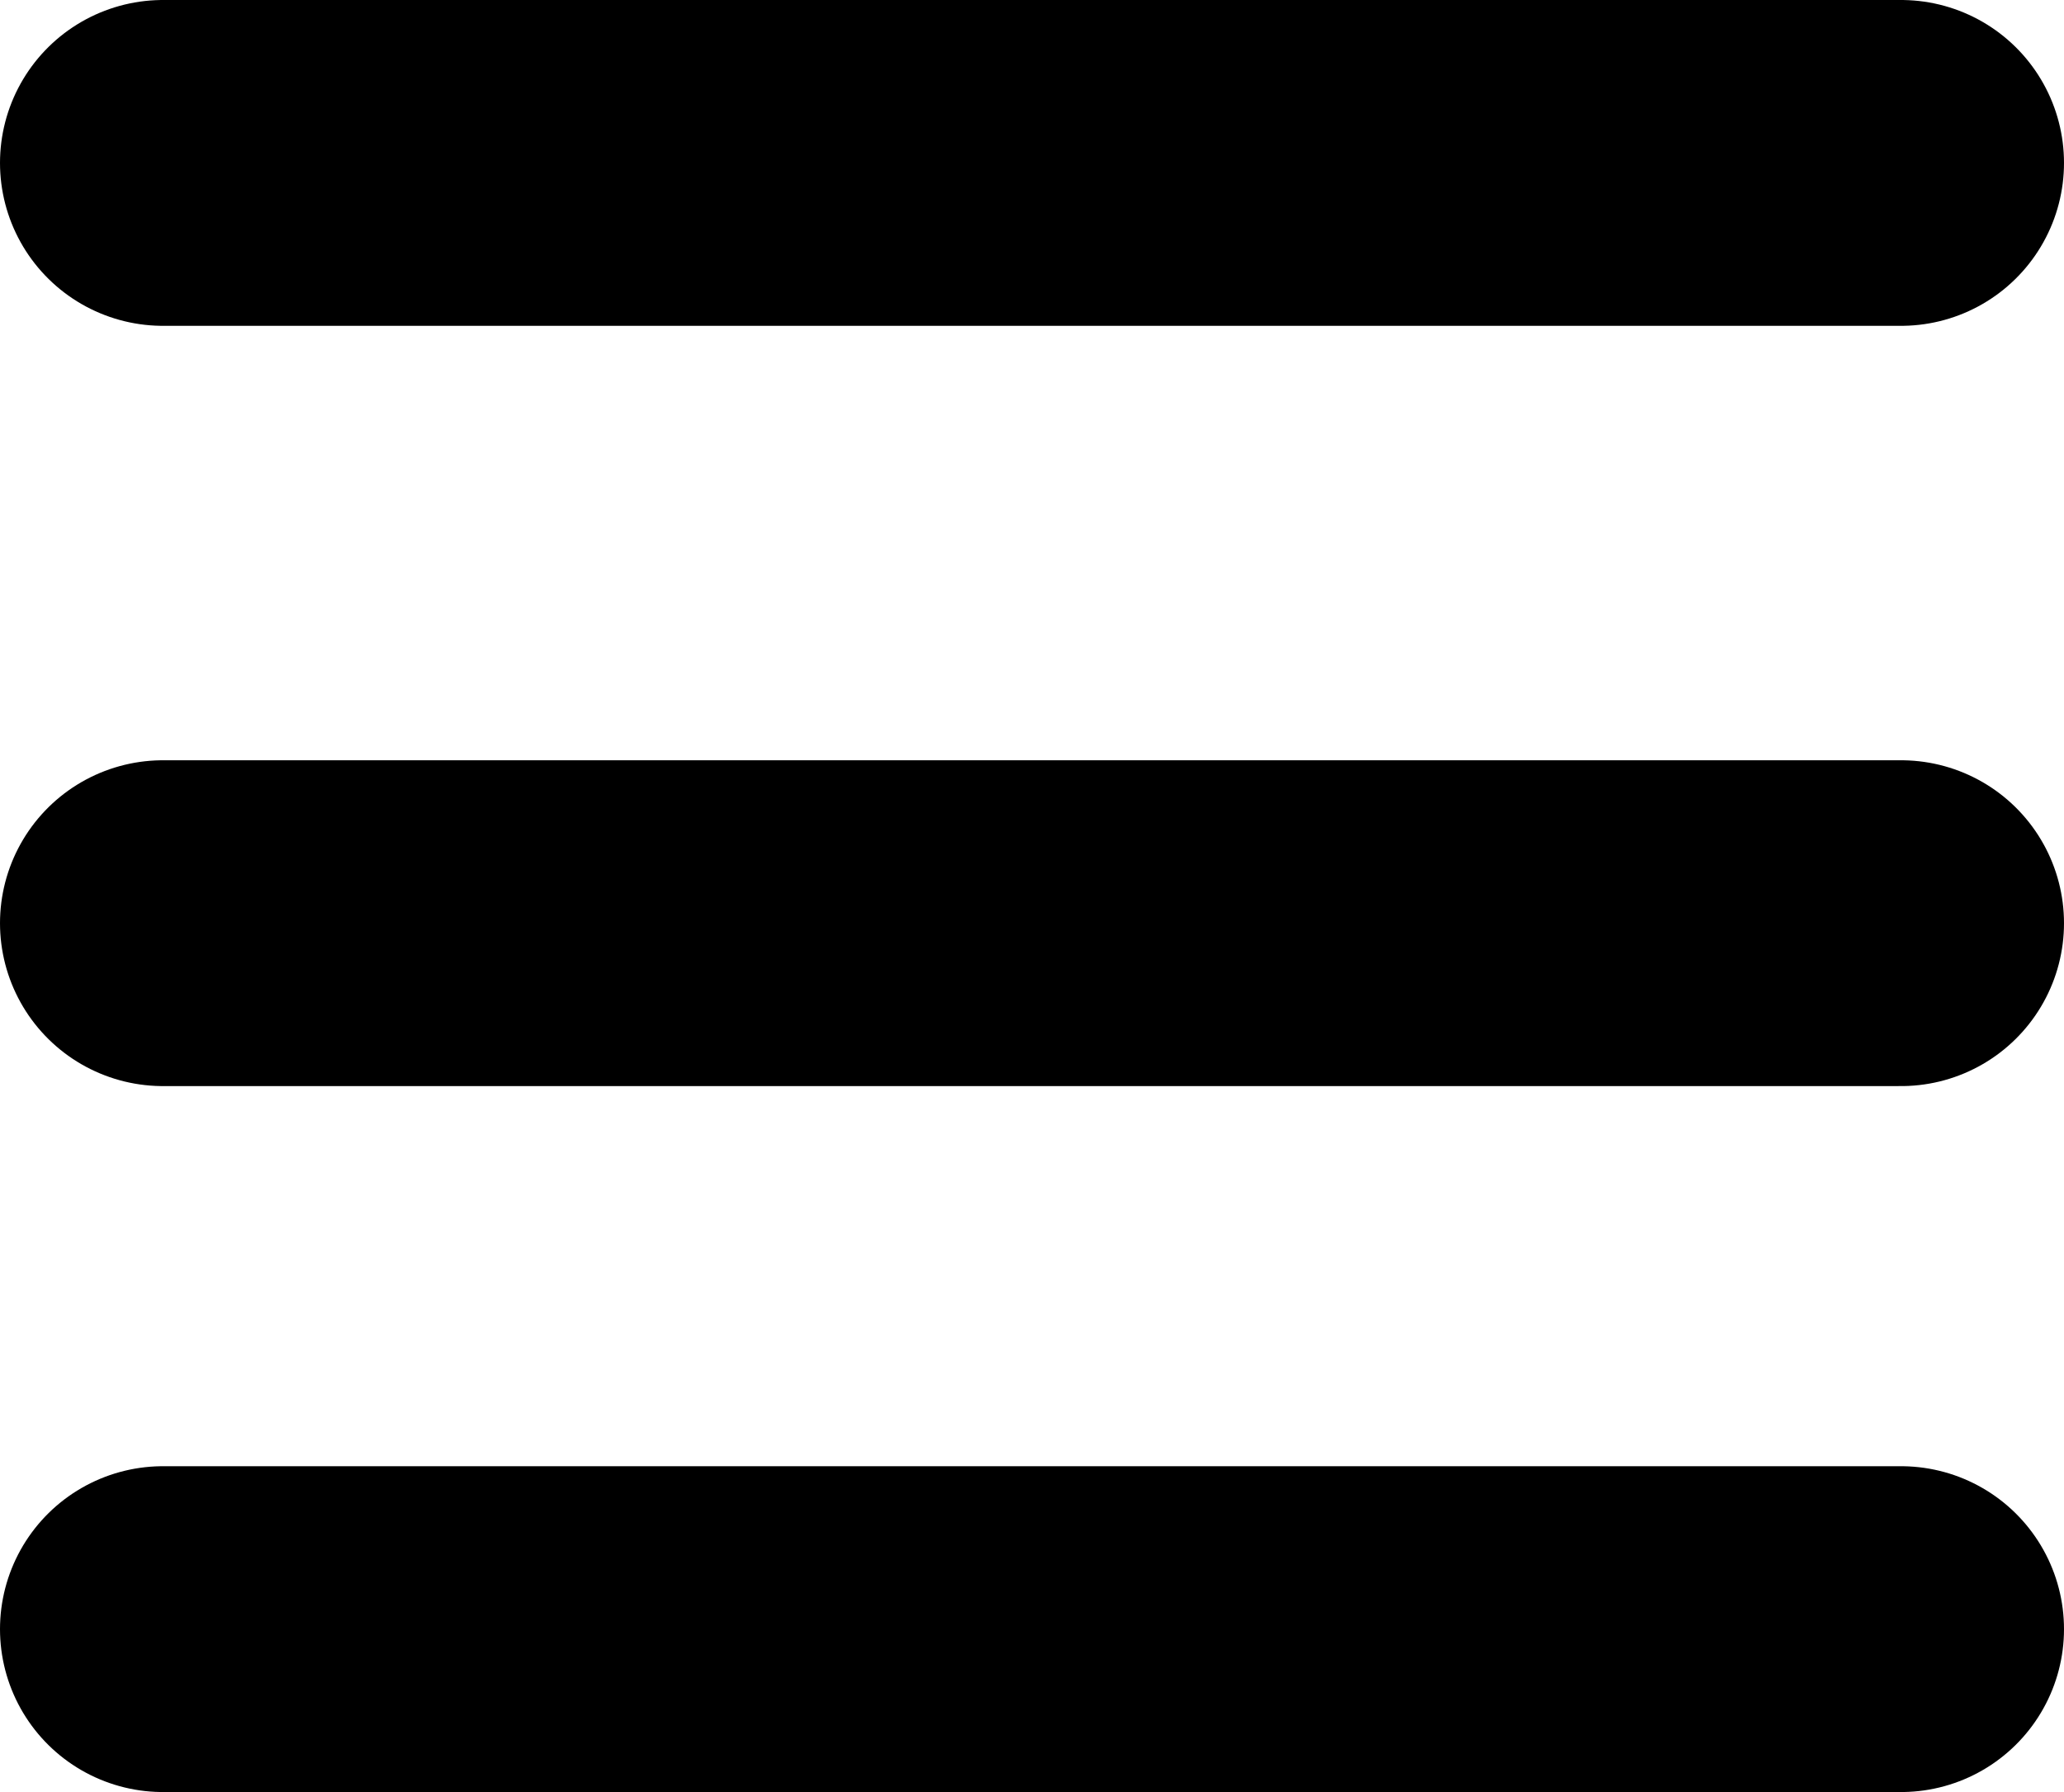 <svg width="38" height="33" viewBox="0 0 38 33" fill="none" xmlns="http://www.w3.org/2000/svg">
<path d="M3 3H35" stroke="black" stroke-width="6" stroke-linecap="round" stroke-linejoin="round"/>
<path d="M3 17H35" stroke="black" stroke-width="6" stroke-linecap="round" stroke-linejoin="round"/>
<path d="M3 30H35" stroke="black" stroke-width="6" stroke-linecap="round" stroke-linejoin="round"/>
</svg>
